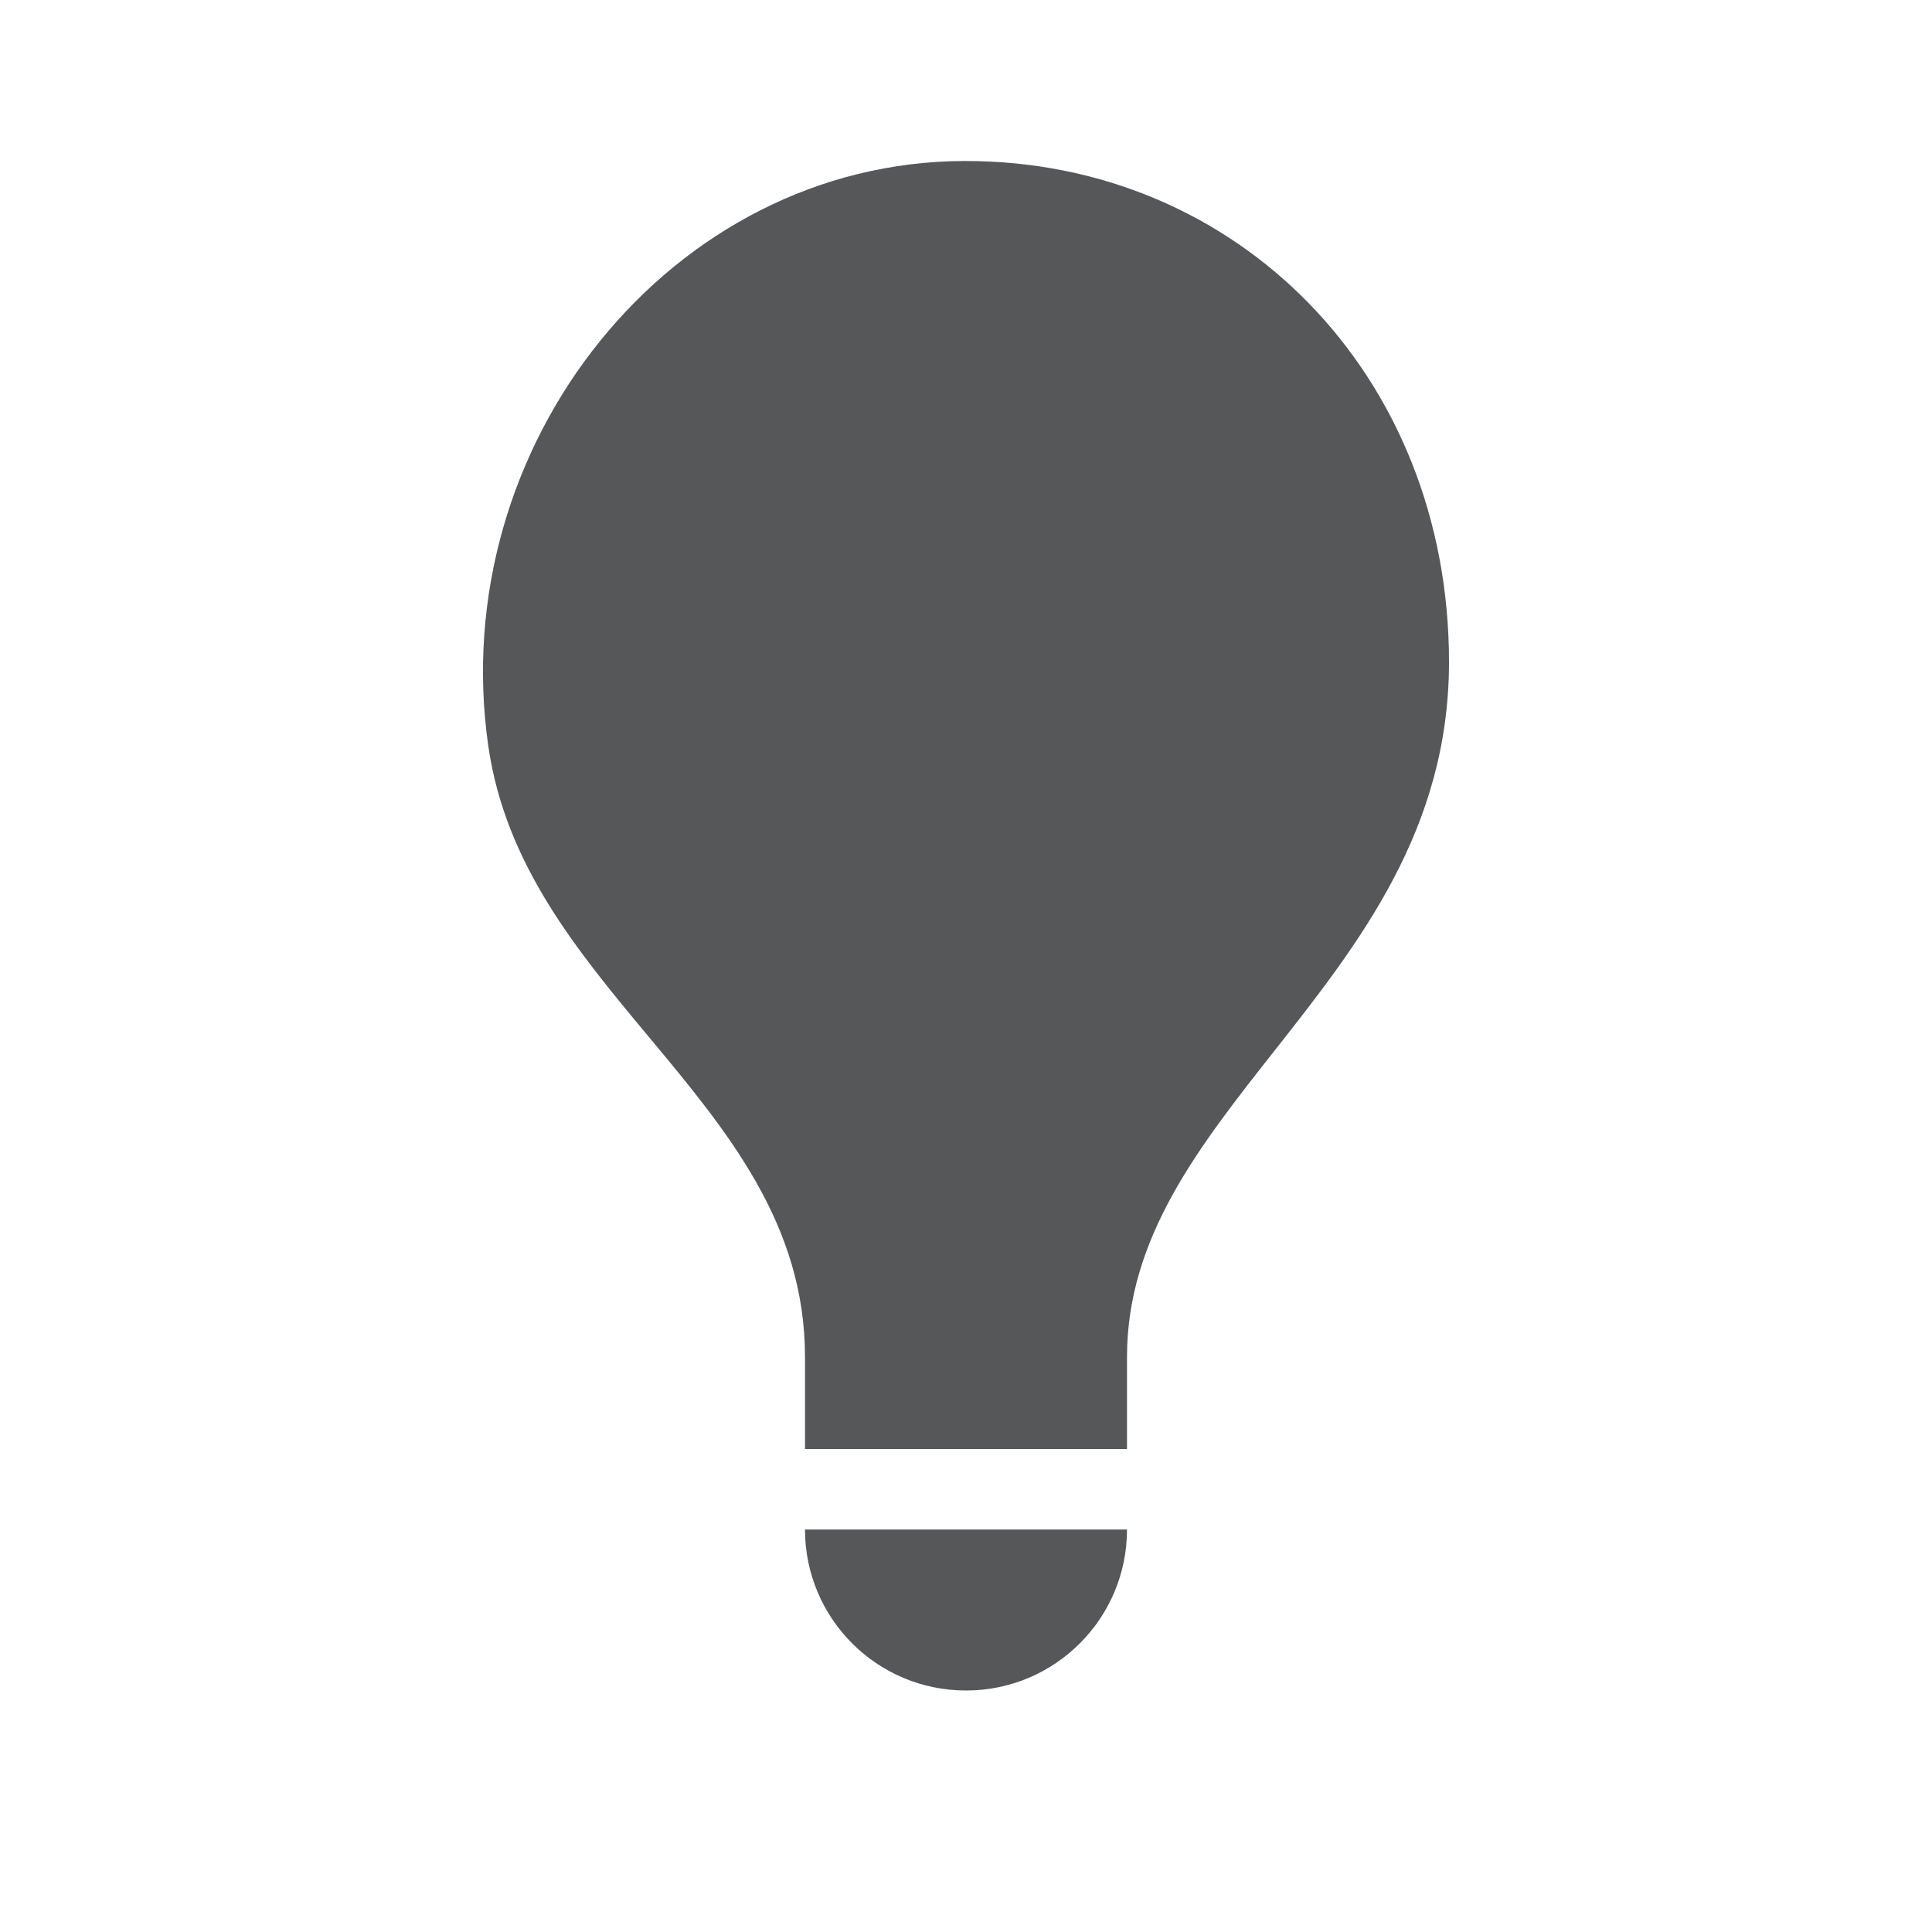 <svg width="24" height="24" viewBox="0 0 24 24" fill="none" xmlns="http://www.w3.org/2000/svg">
<path d="M6.066 9.269C5.528 5.532 8.334 2.009 11.98 2C15.376 1.992 18 4.661 18 8.222C18 10.3 16.884 11.717 15.831 13.054C14.89 14.248 14 15.377 14 16.857V18H10V16.857C10 15.21 9.039 14.056 8.061 12.882C7.177 11.821 6.279 10.743 6.066 9.269Z" fill="#555758"/>
<path d="M12 21C10.895 21 10 20.105 10 19H14C14 20.105 13.105 21 12 21Z" fill="#555758"/>
</svg>
